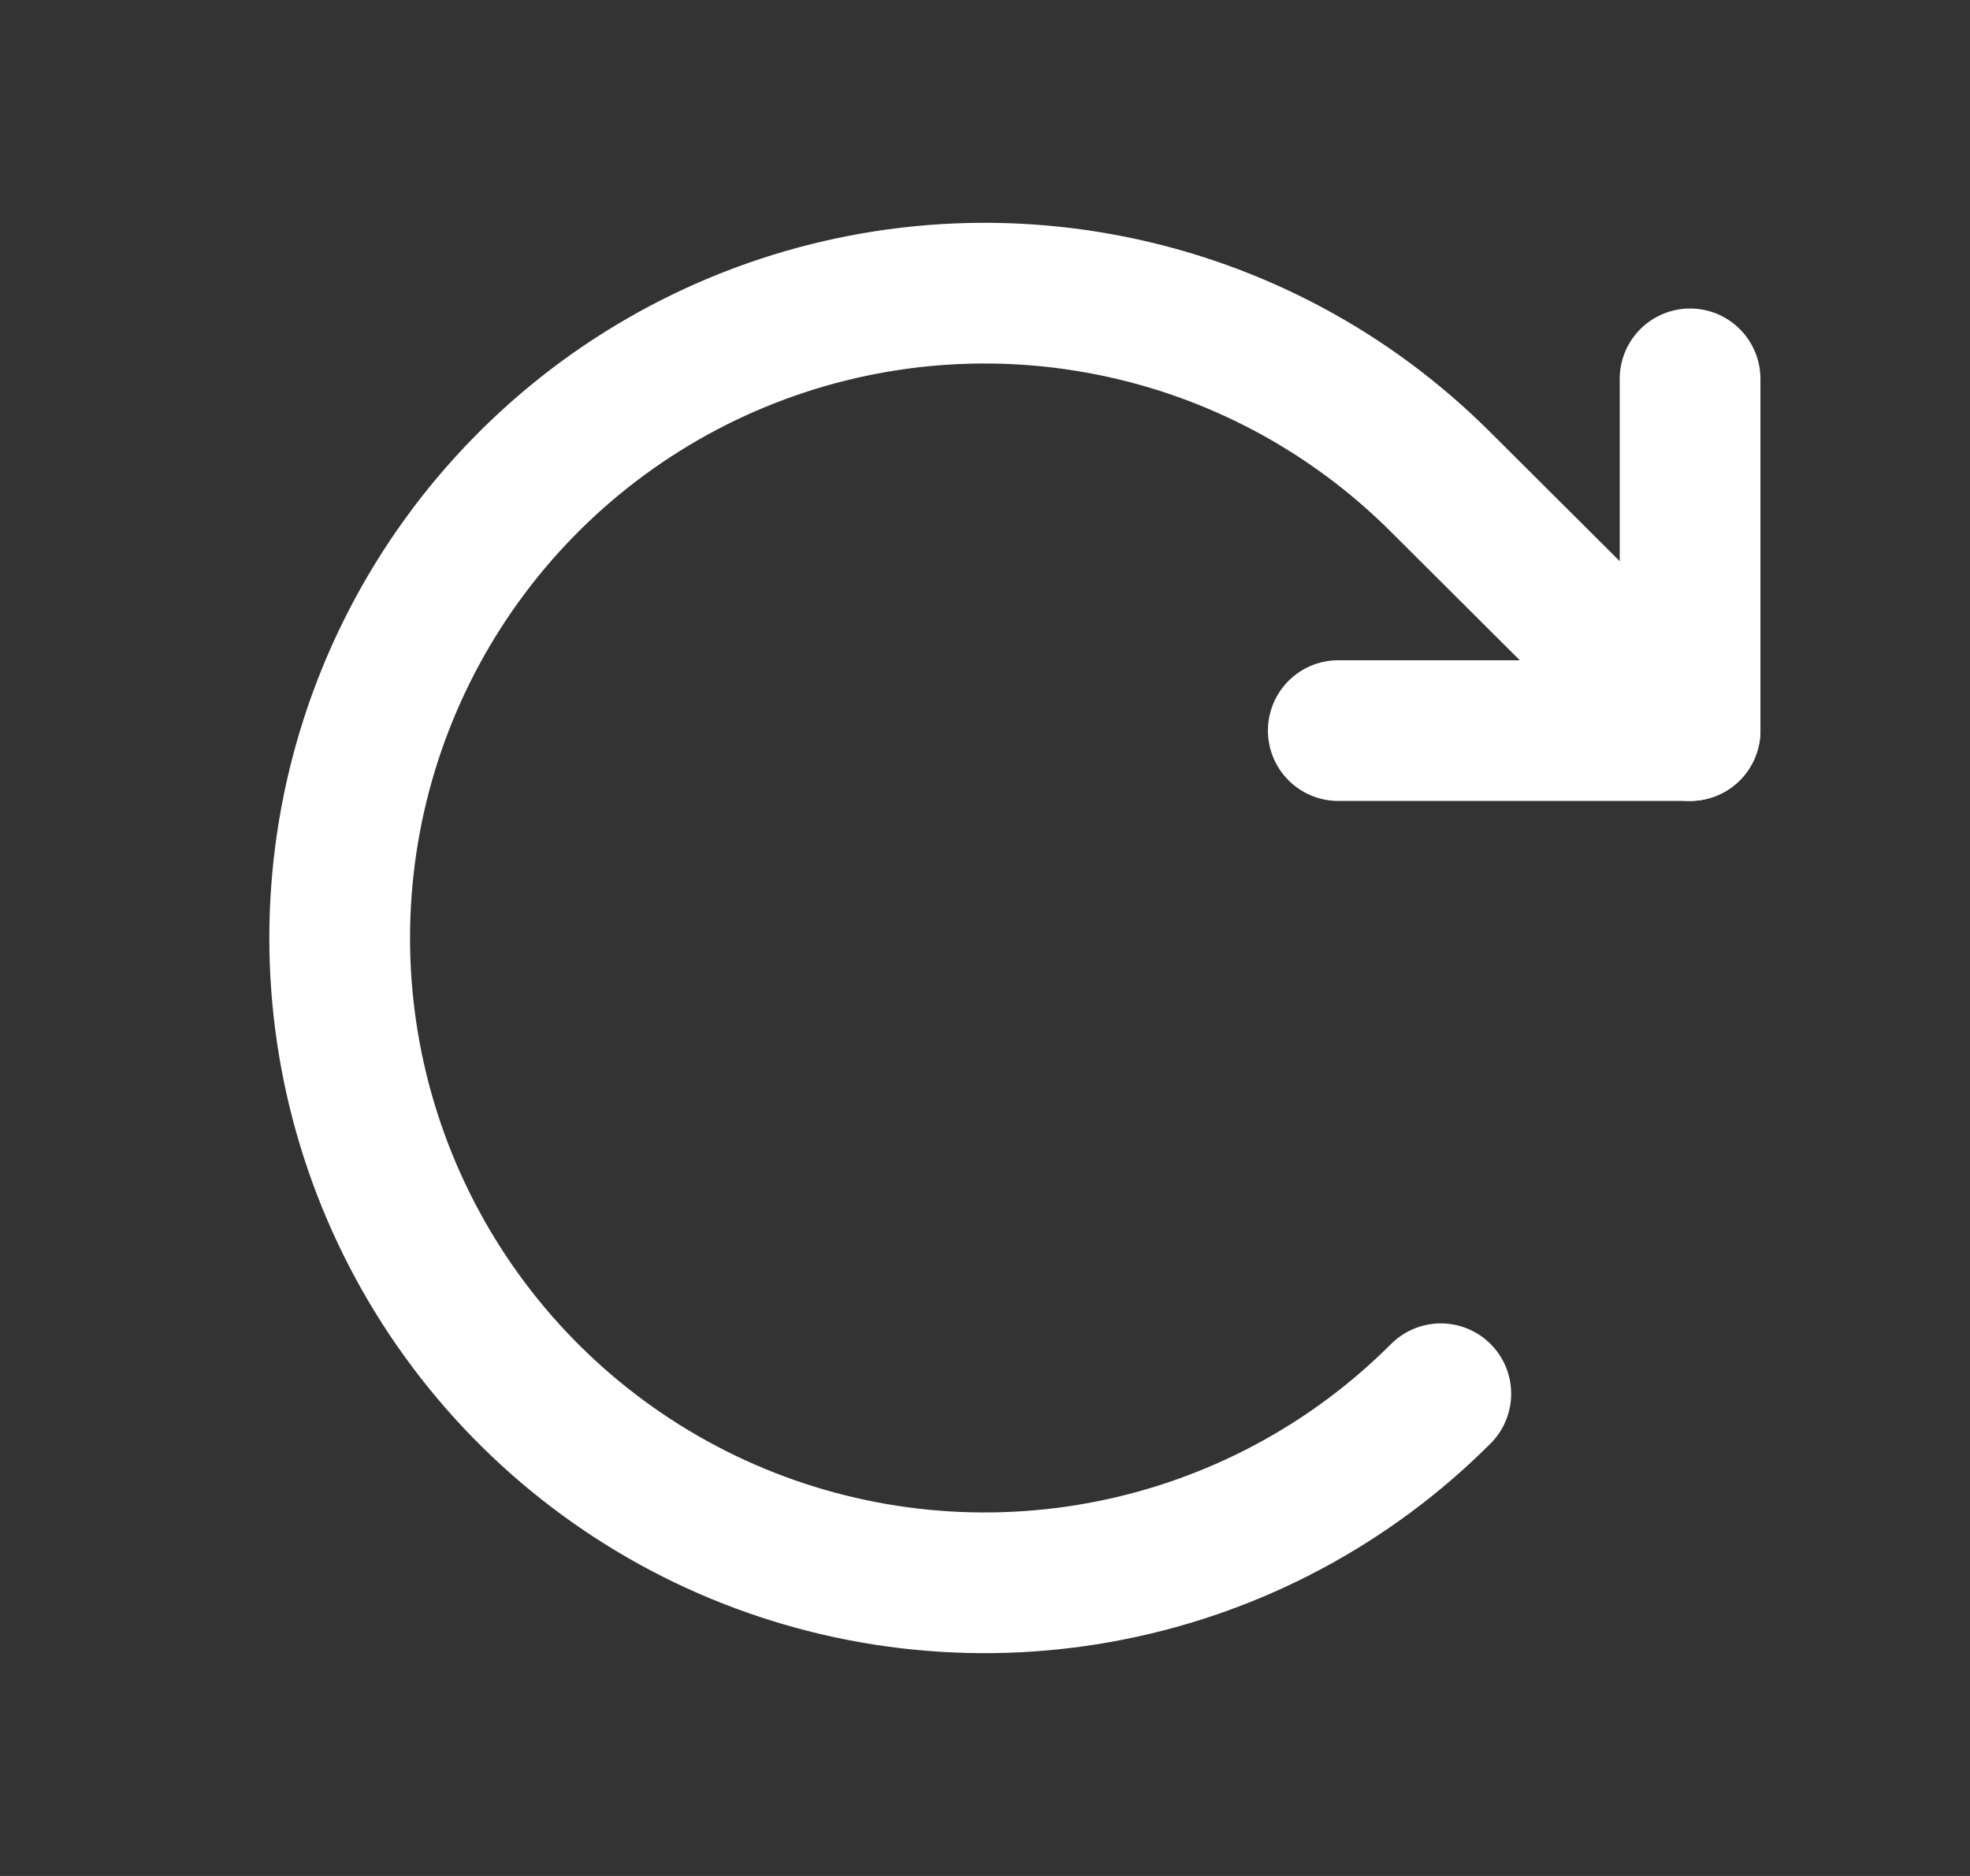 <svg width="21" height="20" viewBox="0 0 21 20" fill="none" xmlns="http://www.w3.org/2000/svg">
<rect x="0" y="0" width="21" height="20" fill="#333333" stroke="none"/>
<path d="M14.266 7.789H18.016V4.039" stroke="white" stroke-width="1.5" stroke-linecap="round" stroke-linejoin="round"/>
<path d="M15.359 14.859C14.398 15.821 13.173 16.477 11.839 16.742C10.506 17.008 9.123 16.872 7.866 16.352C6.61 15.832 5.536 14.951 4.78 13.82C4.024 12.689 3.621 11.36 3.621 10C3.621 8.64 4.024 7.311 4.78 6.18C5.536 5.049 6.61 4.168 7.866 3.648C9.123 3.128 10.506 2.992 11.839 3.258C13.173 3.523 14.398 4.179 15.359 5.141L18.016 7.789" stroke="white" stroke-width="1.5" stroke-linecap="round" stroke-linejoin="round"/>
</svg>
